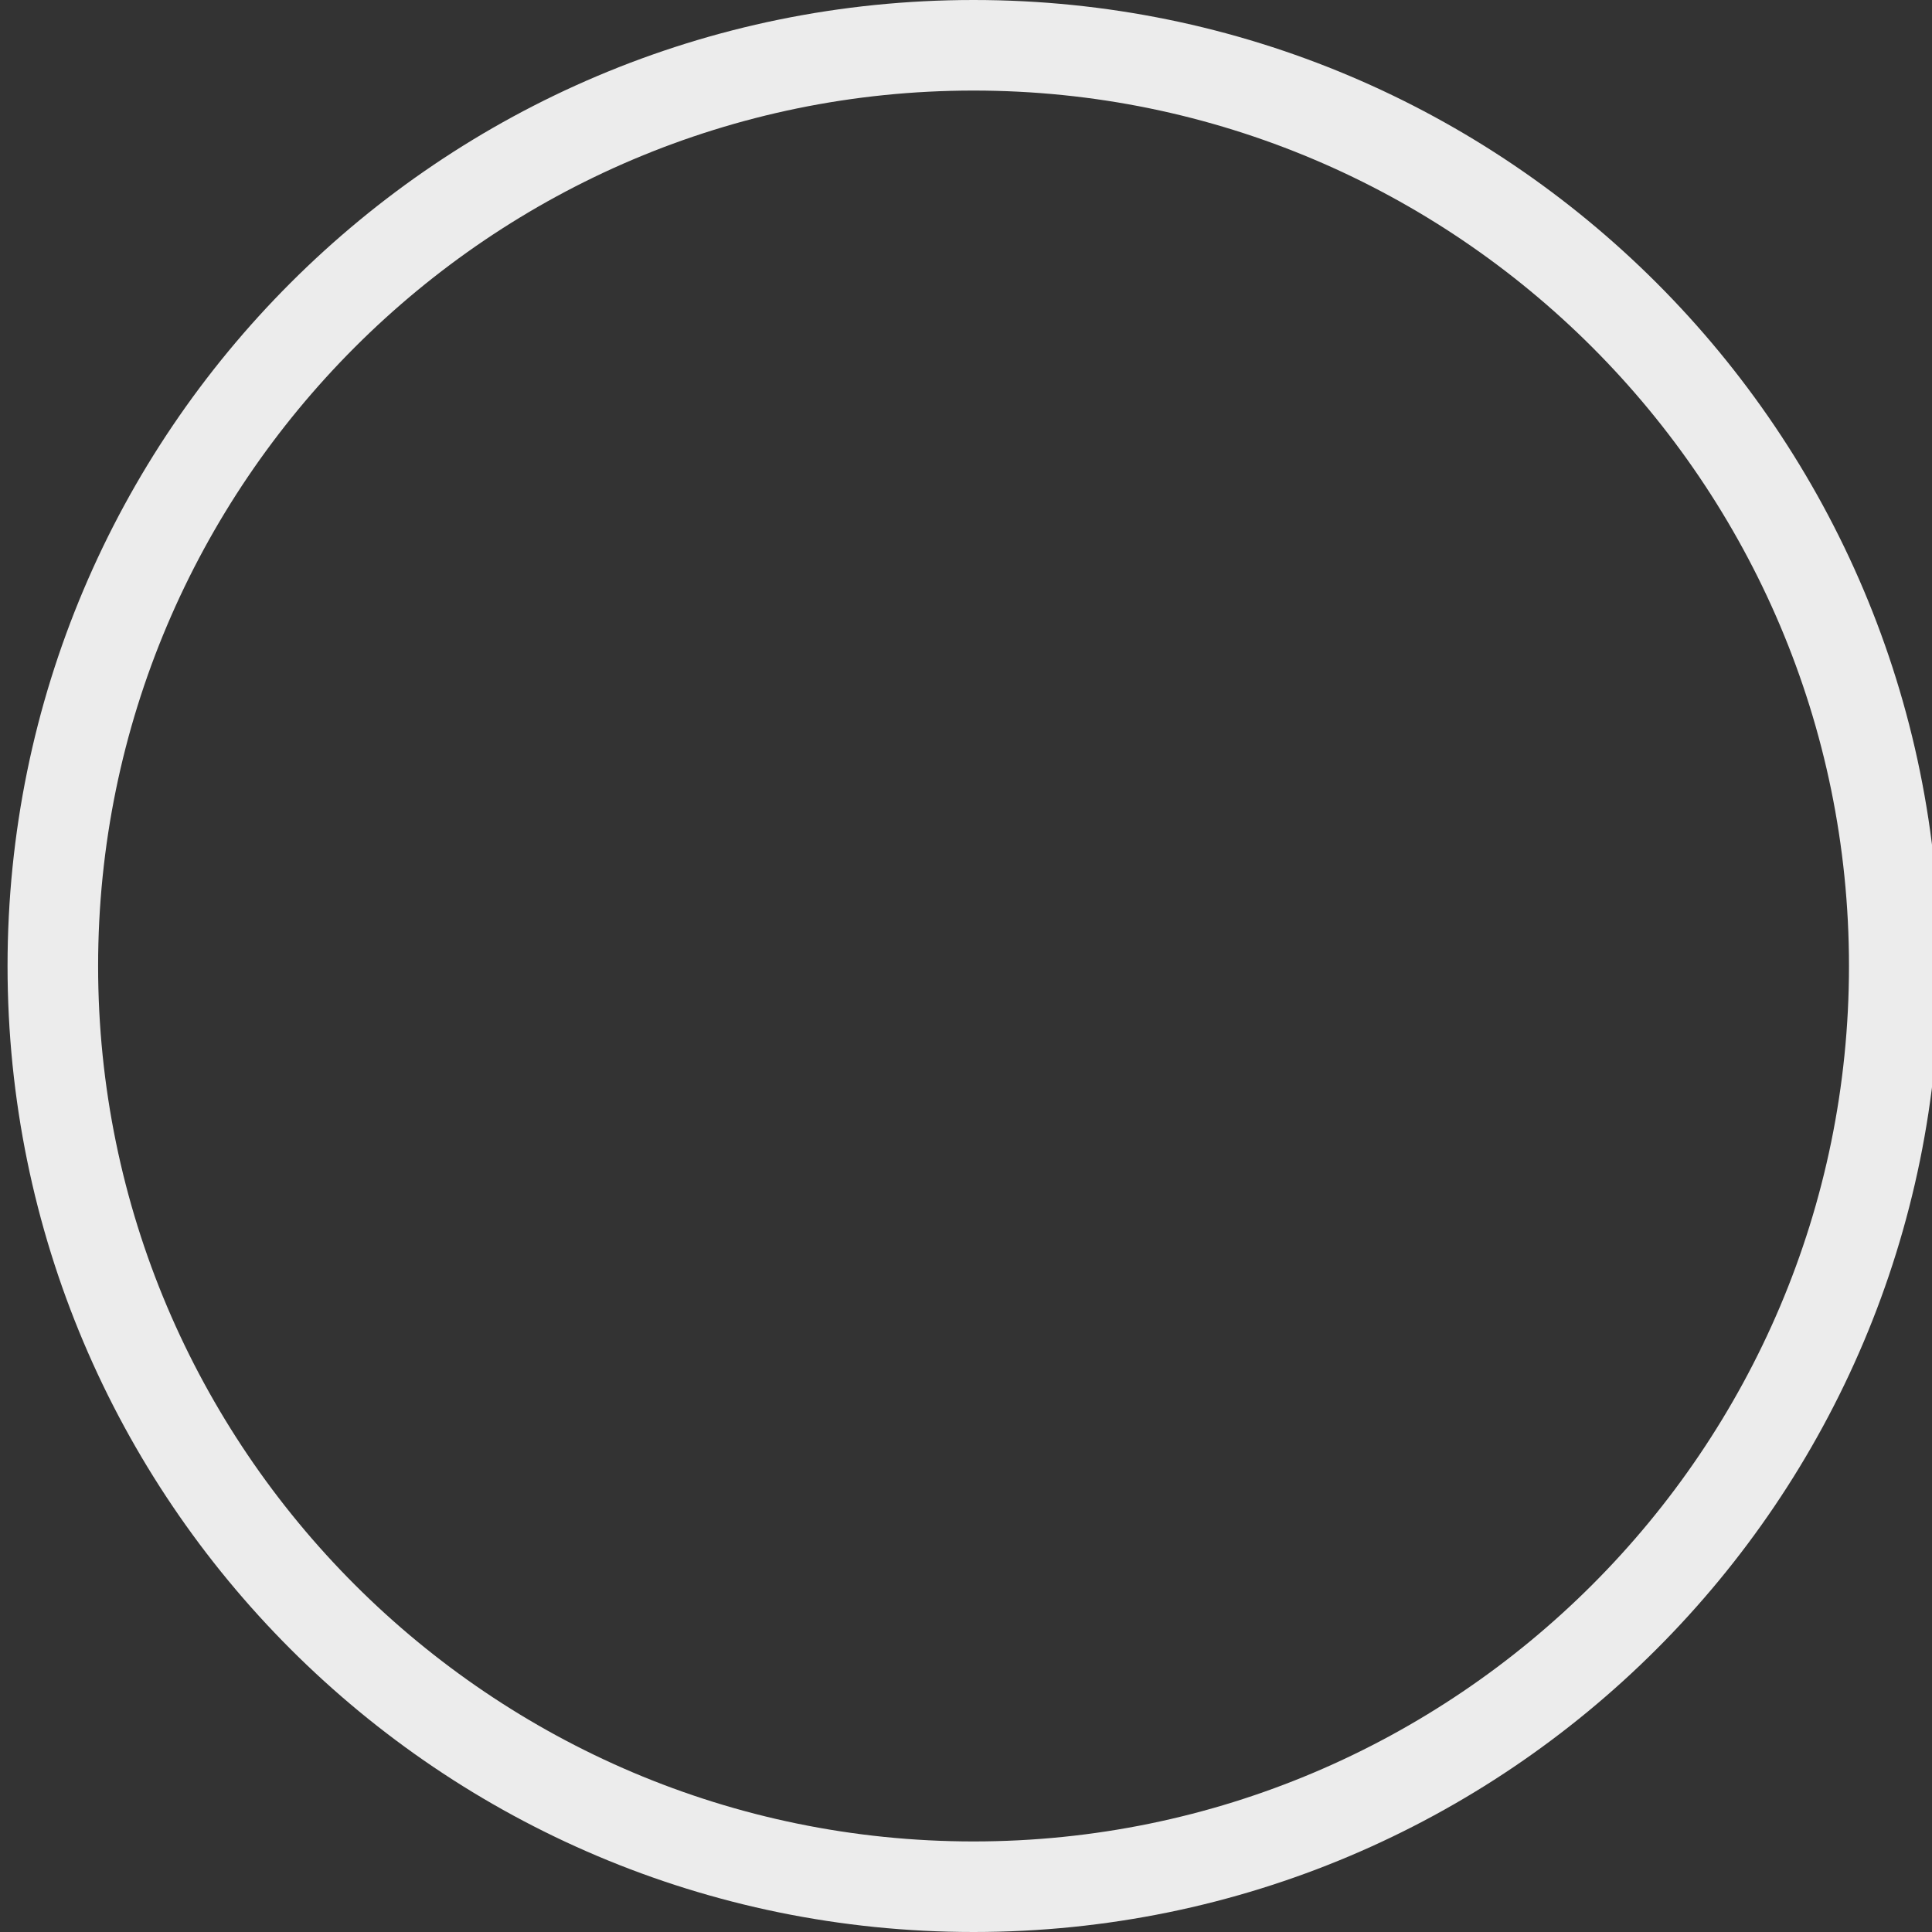 <?xml version="1.0" encoding="utf-8"?>
<!-- Generator: Adobe Illustrator 16.0.4, SVG Export Plug-In . SVG Version: 6.00 Build 0)  -->
<!DOCTYPE svg PUBLIC "-//W3C//DTD SVG 1.1//EN" "http://www.w3.org/Graphics/SVG/1.1/DTD/svg11.dtd">
<svg version="1.1" id="Layer_1" xmlns="http://www.w3.org/2000/svg" xmlns:xlink="http://www.w3.org/1999/xlink" x="0px" y="0px"
	 width="64px" height="64px" viewBox="0 0 64 64" enable-background="new 0 0 64 64" xml:space="preserve">
<rect x="0" y="0" width="64" height="64" fill="#333333" stroke="none"/>
<path fill="#ECECEC" d="M32.25,0c-17.673,0-32,14.327-32,32s14.327,32,32,32c17.674,0,32-14.327,32-32S49.924,0,32.25,0z M32.25,61
	c-15.991,0-29-13.01-29-29c0-15.991,13.009-29,29-29c15.99,0,29,13.009,29,29C61.25,47.99,48.24,61,32.25,61z"/>
</svg>
